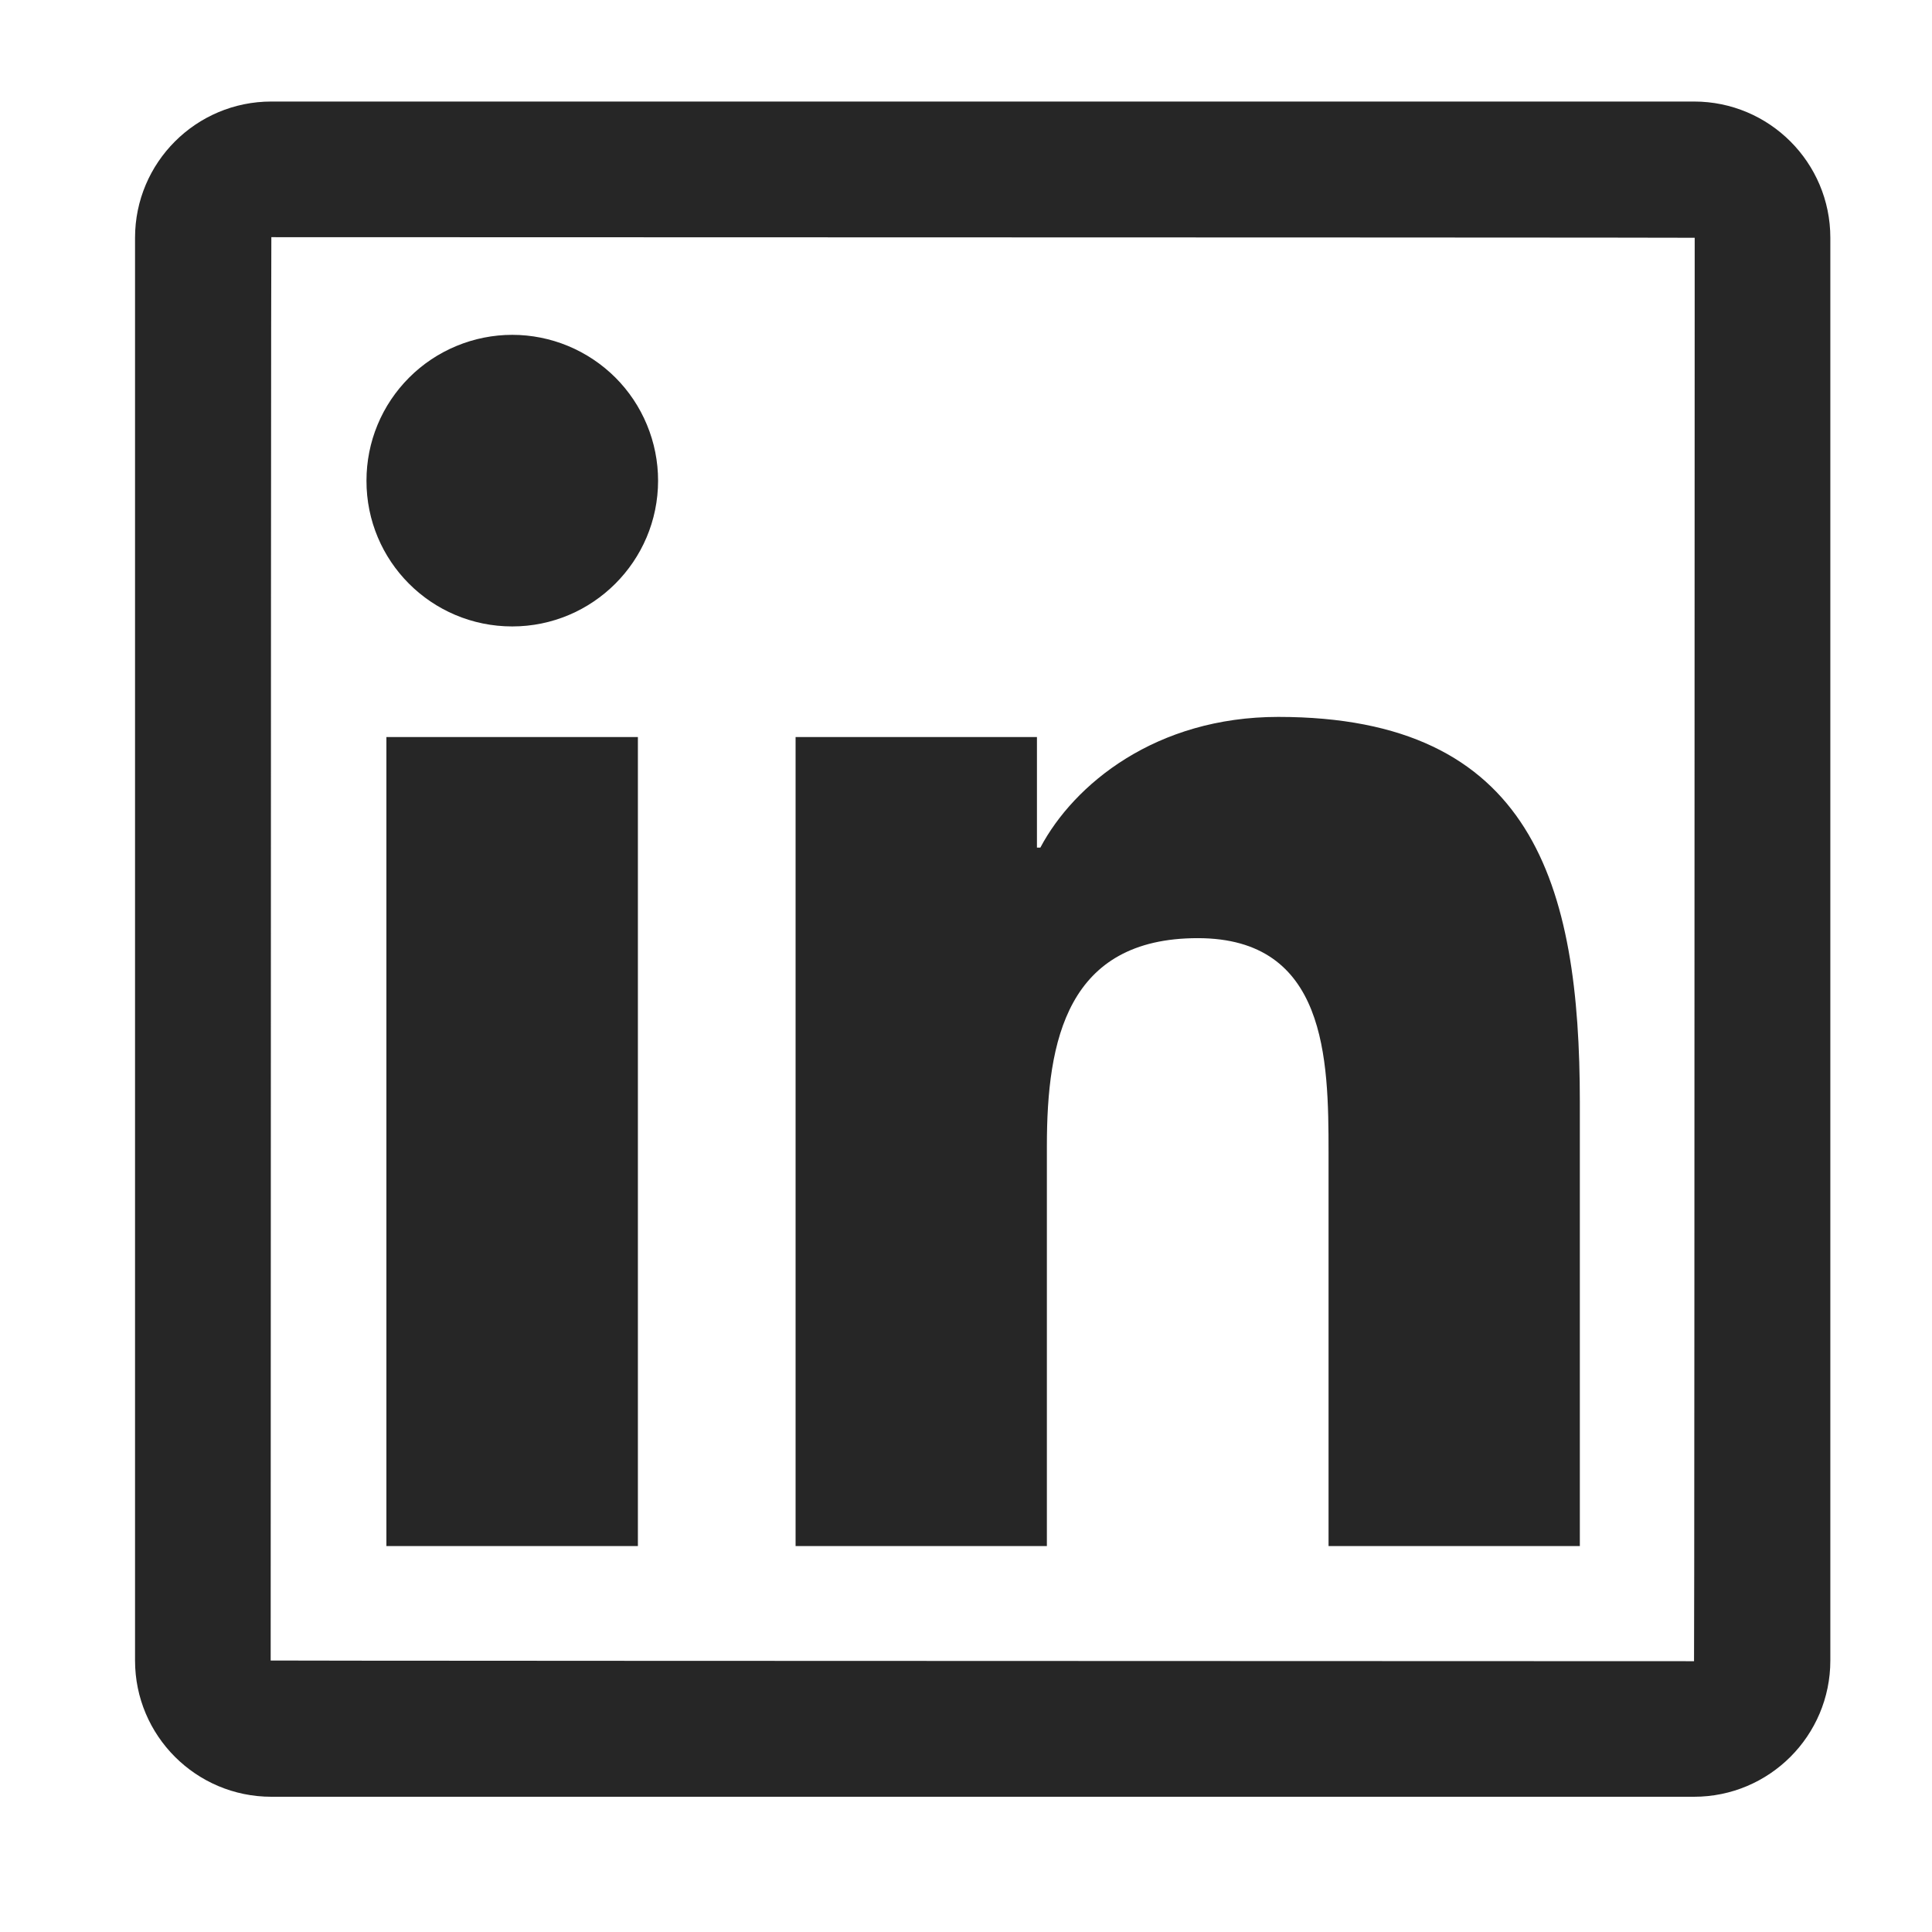 <svg width="29" height="29" viewBox="0 0 29 29" fill="none" xmlns="http://www.w3.org/2000/svg">
<path d="M25.428 1.524H4.073C2.943 1.524 2.027 2.44 2.027 3.569V24.925C2.027 26.054 2.943 26.97 4.073 26.97H25.428C26.558 26.97 27.474 26.054 27.474 24.925V3.569C27.474 2.44 26.558 1.524 25.428 1.524ZM25.428 24.935C11.185 24.931 4.063 24.928 4.063 24.925C4.066 10.681 4.069 3.56 4.073 3.56C18.316 3.563 25.438 3.566 25.438 3.569C25.435 17.813 25.432 24.935 25.428 24.935ZM5.8 11.063H9.575V23.207H5.8V11.063ZM7.689 9.403C8.895 9.403 9.878 8.423 9.878 7.214C9.878 6.927 9.821 6.642 9.711 6.377C9.601 6.111 9.44 5.87 9.237 5.667C9.033 5.464 8.792 5.303 8.527 5.193C8.261 5.083 7.977 5.026 7.689 5.026C7.402 5.026 7.117 5.083 6.852 5.193C6.586 5.303 6.345 5.464 6.142 5.667C5.939 5.87 5.777 6.111 5.667 6.377C5.557 6.642 5.501 6.927 5.501 7.214C5.498 8.423 6.477 9.403 7.689 9.403ZM15.714 17.199C15.714 15.615 16.017 14.082 17.979 14.082C19.913 14.082 19.942 15.892 19.942 17.301V23.207H23.714V16.547C23.714 13.277 23.008 10.761 19.188 10.761C17.352 10.761 16.122 11.769 15.616 12.723H15.565V11.063H11.942V23.207H15.714V17.199Z" fill="black" fill-opacity="0.85"/>
</svg>

